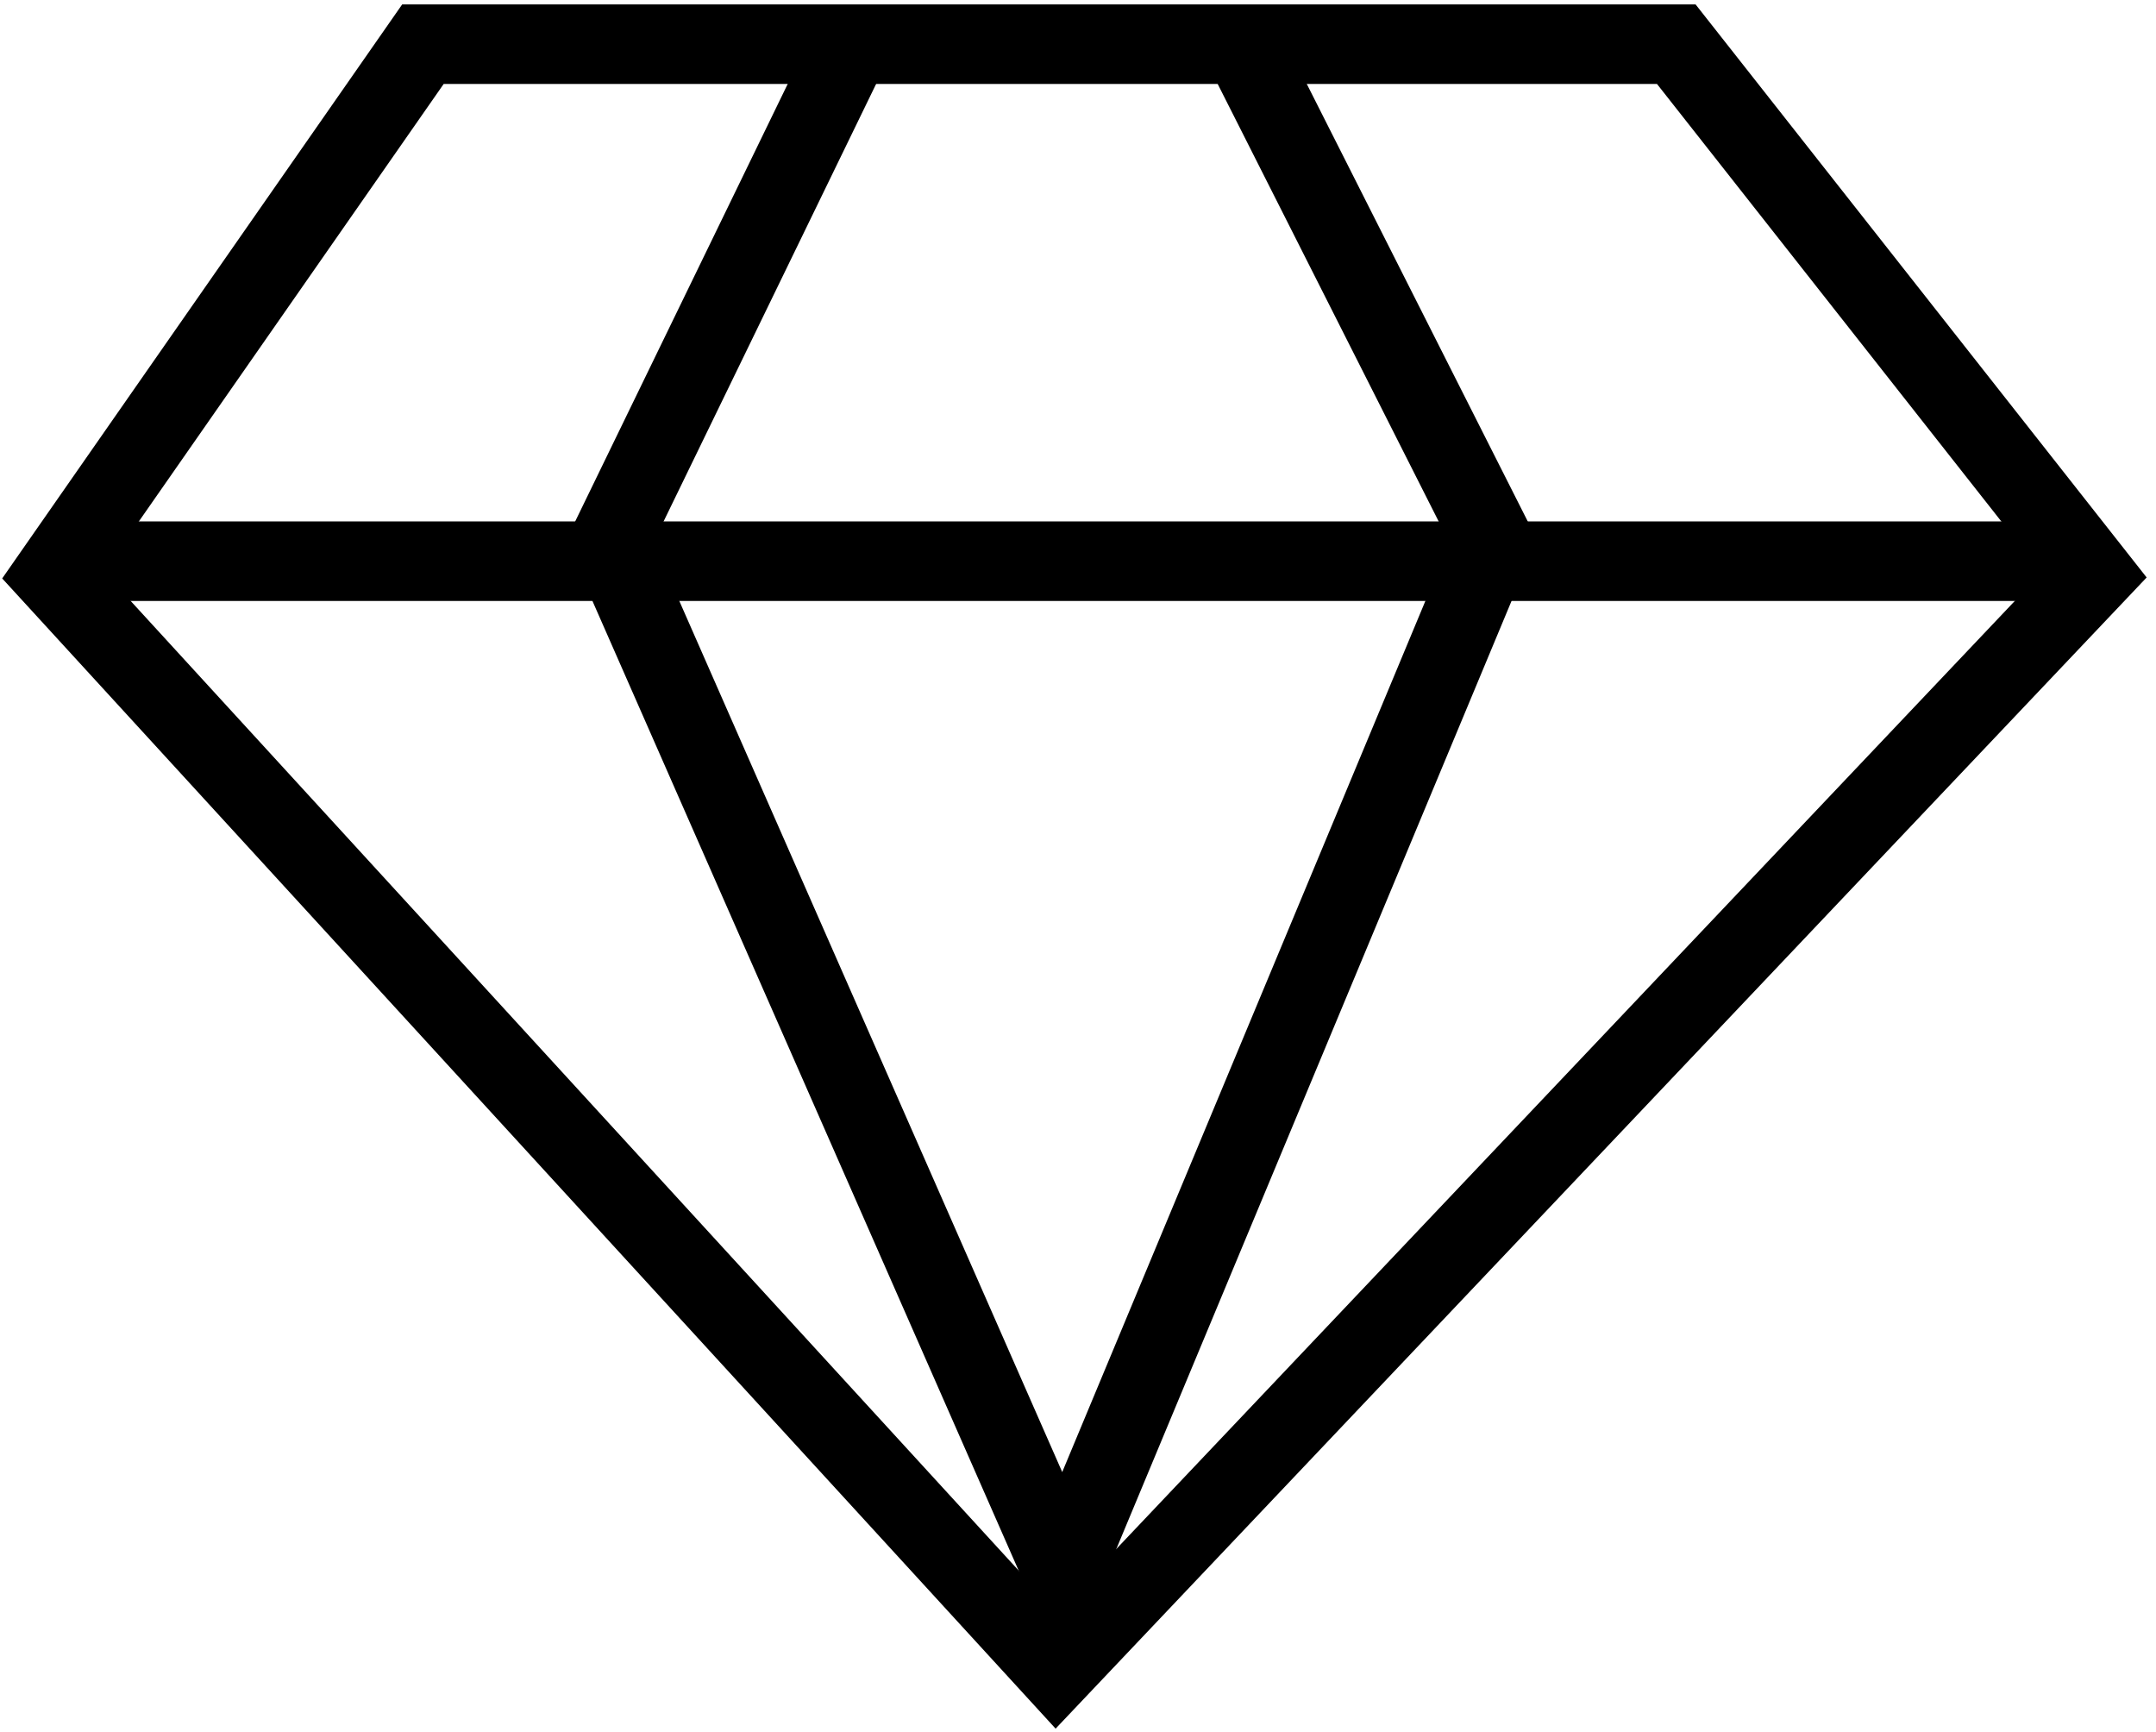 <?xml version="1.0" encoding="UTF-8"?>
<svg width="244px" height="196px" viewBox="0 0 244 196" version="1.1" xmlns="http://www.w3.org/2000/svg" xmlns:xlink="http://www.w3.org/1999/xlink">
    <!-- Generator: Sketch 46 (44423) - http://www.bohemiancoding.com/sketch -->
    <title>Artboard</title>
    <desc>Created with Sketch.</desc>
    <defs></defs>
    <g id="Page-1" stroke="none" stroke-width="1" fill="none" fill-rule="evenodd">
        <g id="Artboard" stroke-width="9" stroke="#000000">
            <polygon id="Path-2" points="47.864 5 189.709 5 237 65.069 119.522 189 6 65.069"></polygon>
            <path d="M6,63.5 L235,63.5" id="Path-3"></path>
            <polyline id="Path-4" points="95.85 6 69 61.259 120.325 178 169 61.259 141.082 6"></polyline>
        </g>
    </g>
</svg>
